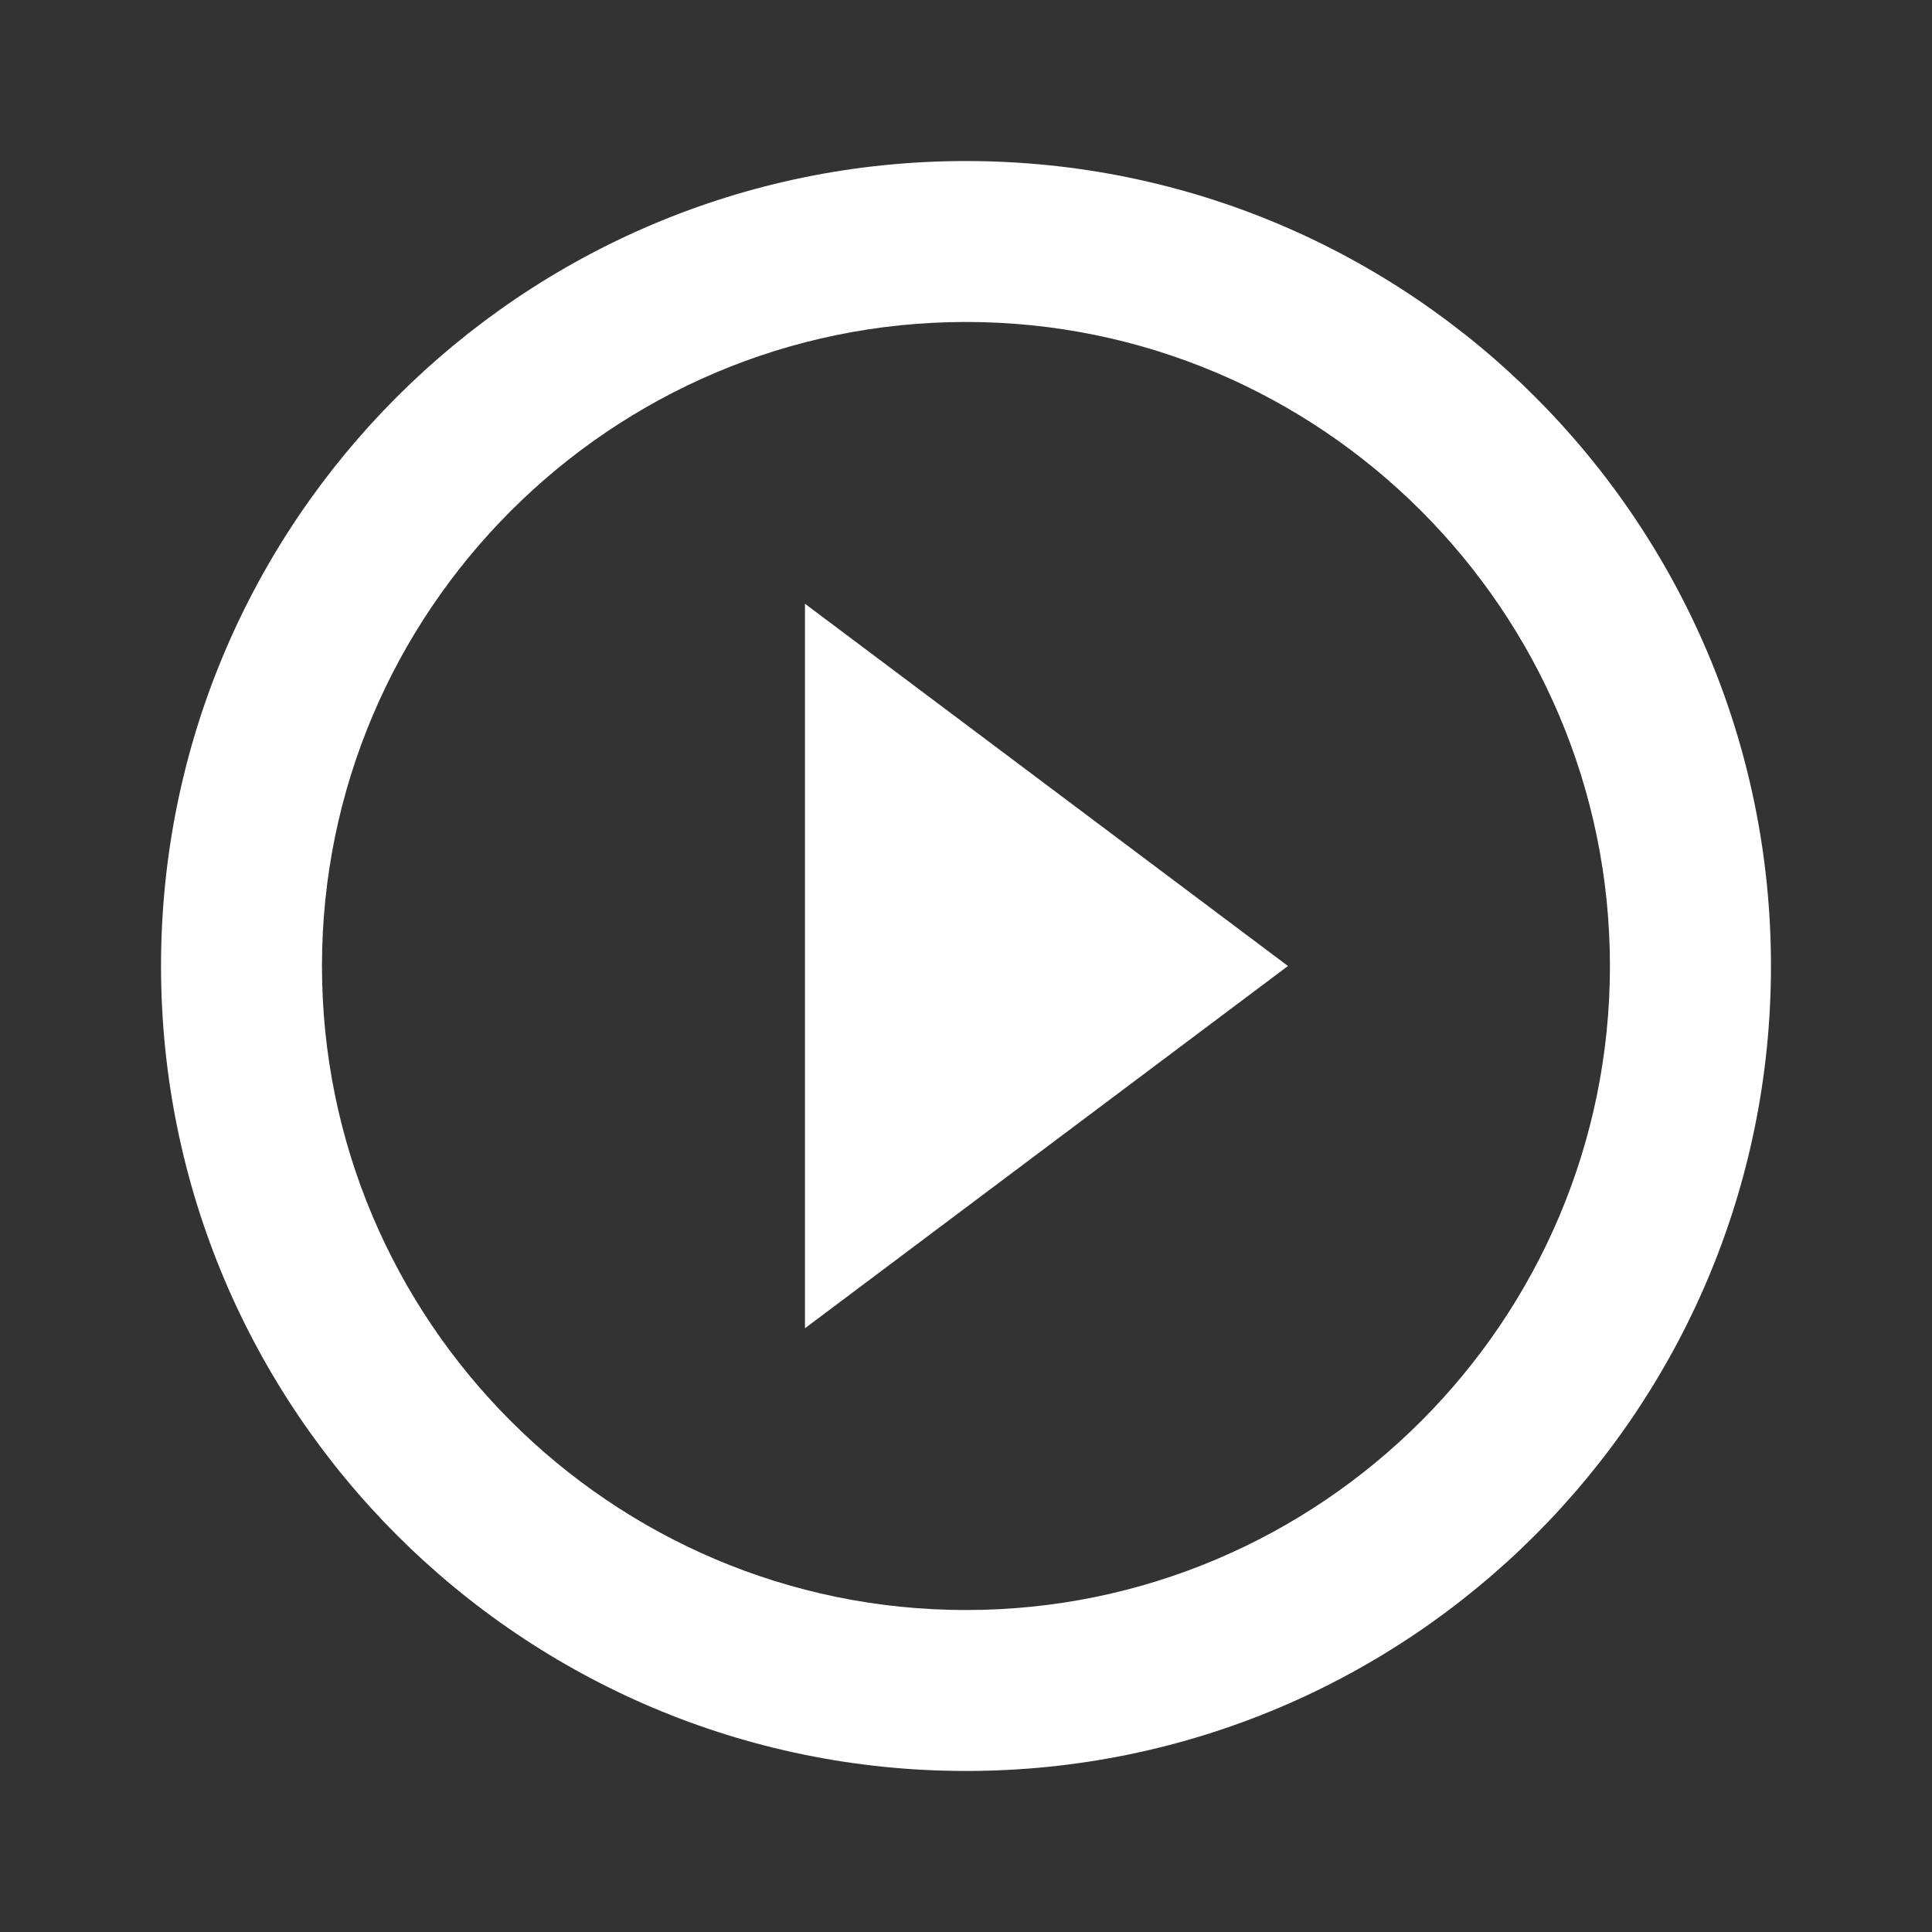 <svg width="20" height="20" viewBox="0 0 20 20" fill="none" xmlns="http://www.w3.org/2000/svg">
<rect x="0" y="0" width="20" height="20" fill="#333333" stroke="none"/>
<path fill-rule="evenodd" clip-rule="evenodd" d="M10 1.667C5.4 1.667 1.667 5.4 1.667 10C1.667 14.6 5.4 18.333 10 18.333C14.6 18.333 18.333 14.6 18.333 10C18.333 5.4 14.6 1.667 10 1.667ZM8.333 13.75L13.333 10L8.333 6.25V13.75ZM3.333 10C3.333 13.675 6.325 16.667 10 16.667C13.675 16.667 16.666 13.675 16.666 10C16.666 6.325 13.675 3.333 10 3.333C6.325 3.333 3.333 6.325 3.333 10Z" fill="white"/>
</svg>
